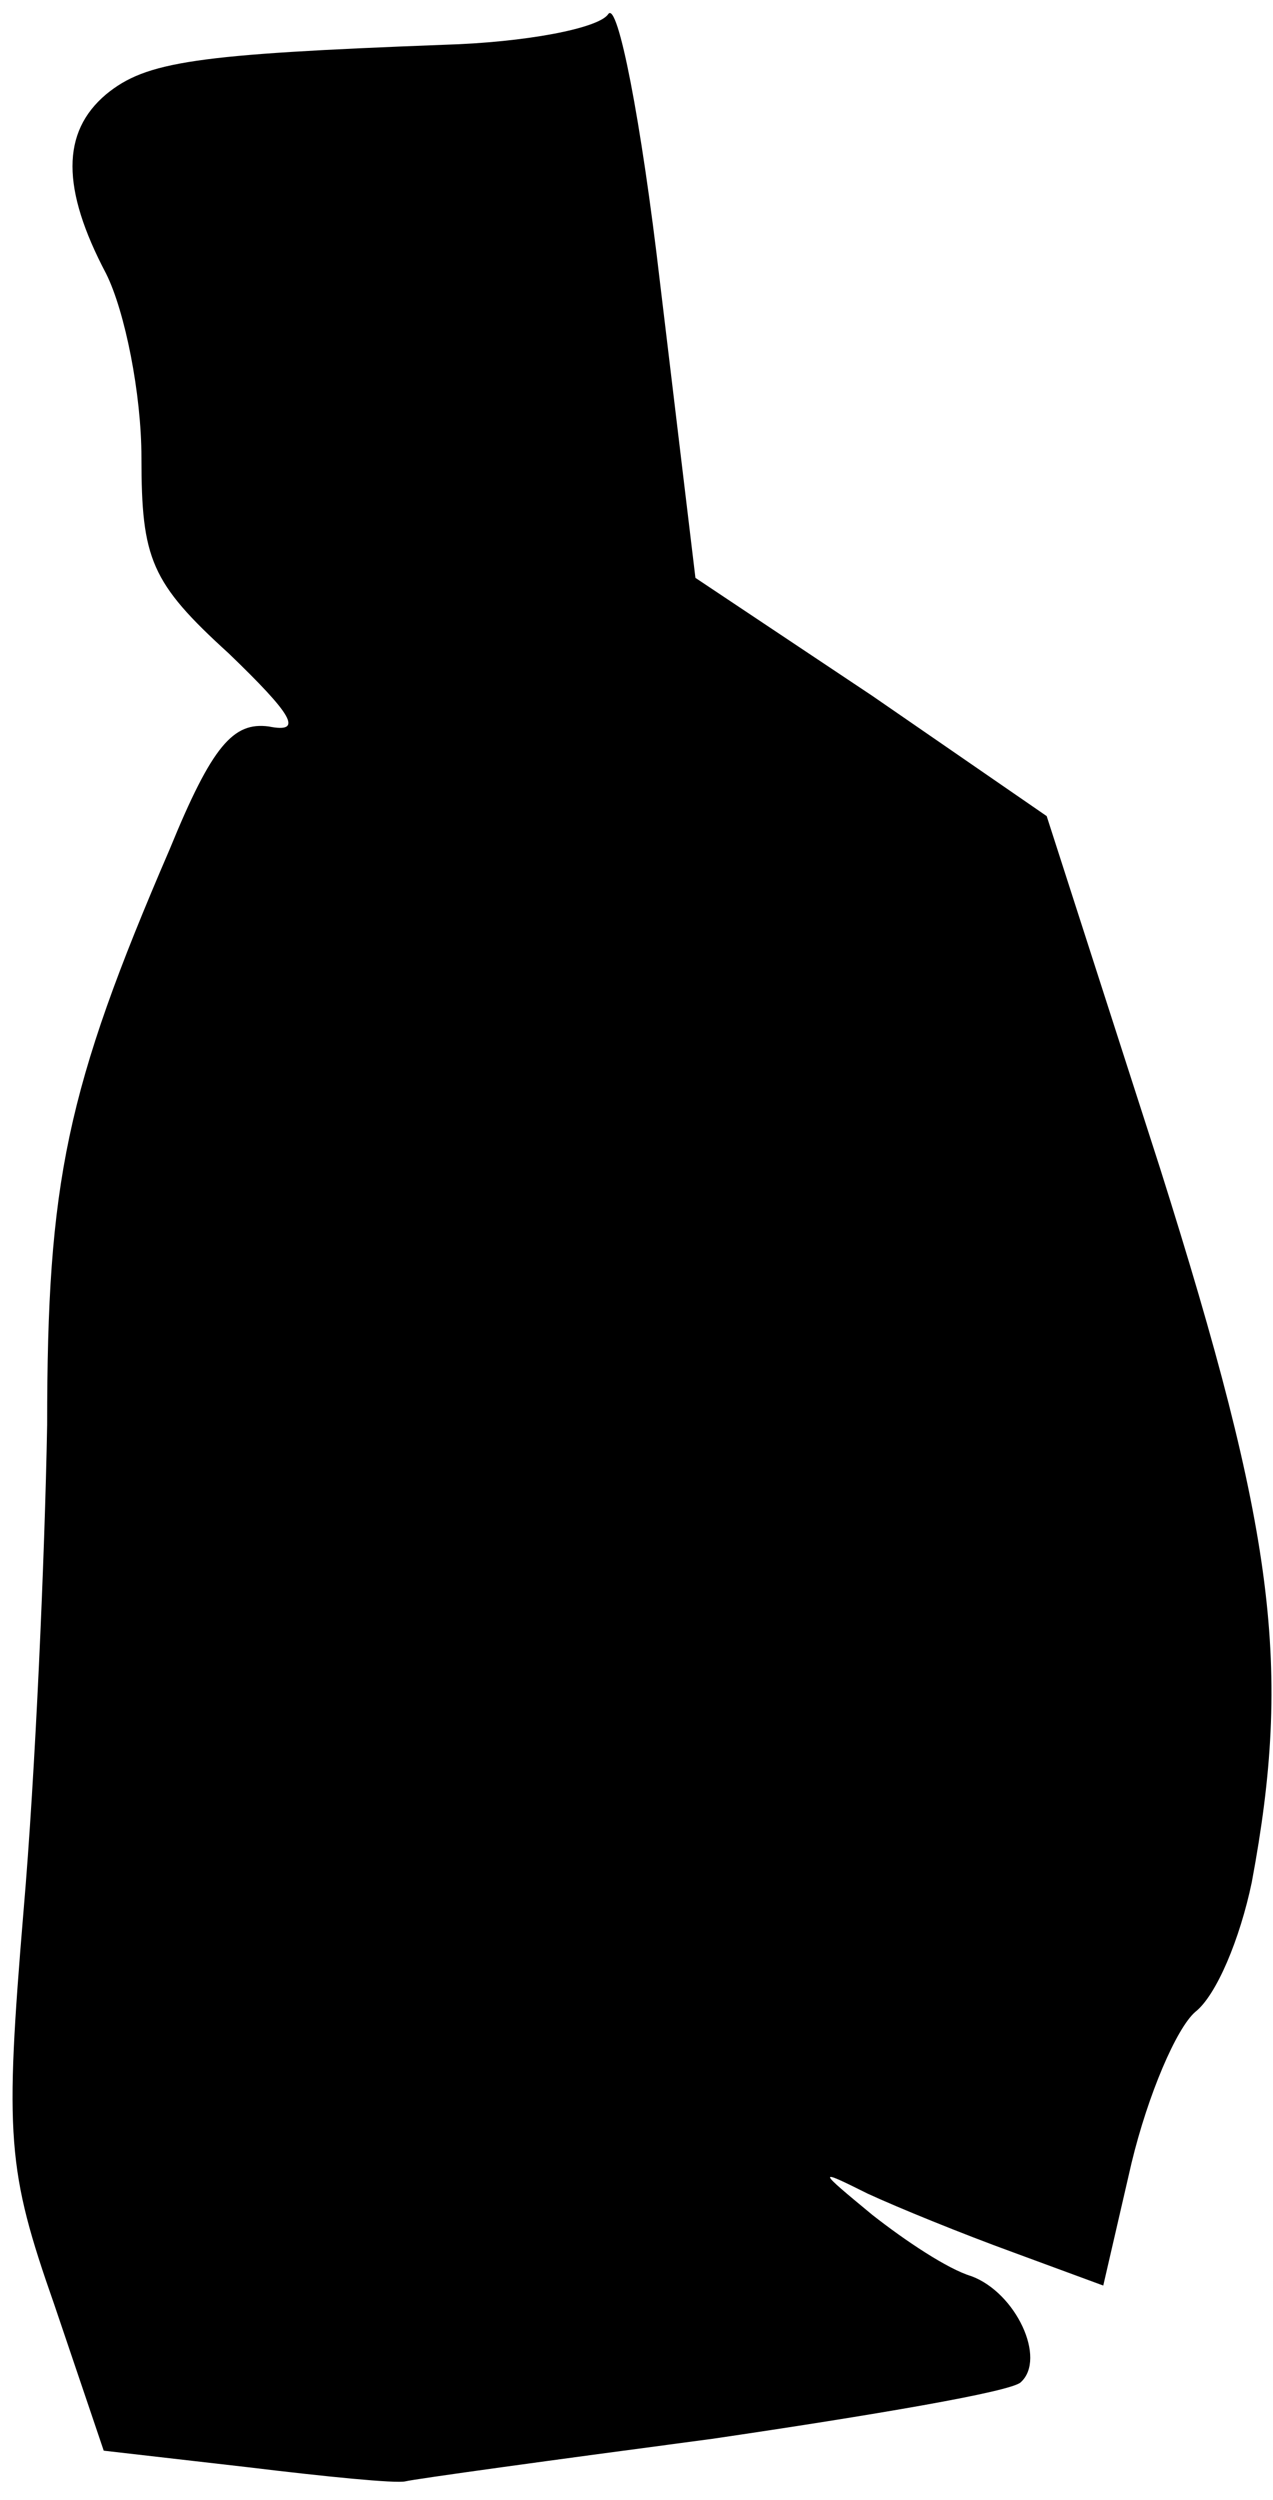 <?xml version="1.0" standalone="no"?>
<!DOCTYPE svg PUBLIC "-//W3C//DTD SVG 20010904//EN"
 "http://www.w3.org/TR/2001/REC-SVG-20010904/DTD/svg10.dtd">
<svg version="1.0" xmlns="http://www.w3.org/2000/svg"
 width="54pt" height="106pt" viewBox="0 0 54 106"
 preserveAspectRatio="xMidYMid meet">
<g transform="translate(0,106) scale(0.1,-0.1)"
fill="#000000" stroke="none">
<path fill="#000000" stroke="none" d="M258 1054 c-4 -6 -35 -12 -70 -13 -105
-4 -126 -7 -143 -21 -19 -16 -19 -40 0 -76 8 -16 15 -51 15 -78 0 -43 4 -53
37 -83 27 -26 32 -34 17 -31 -15 2 -24 -8 -42 -52 -44 -102 -52 -141 -52 -244
-1 -56 -5 -148 -10 -206 -8 -96 -7 -110 13 -167 l21 -62 61 -7 c33 -4 63 -7
67 -6 4 1 62 9 130 18 68 10 127 20 131 24 11 10 -2 38 -21 45 -10 3 -28 15
-42 26 -23 19 -24 20 -2 9 13 -6 40 -17 62 -25 l38 -14 12 52 c7 29 19 57 27
64 9 7 19 31 24 55 17 91 10 148 -39 303 l-48 149 -74 51 -75 50 -15 125 c-8
69 -18 120 -22 114z"/>
</g>
</svg>
